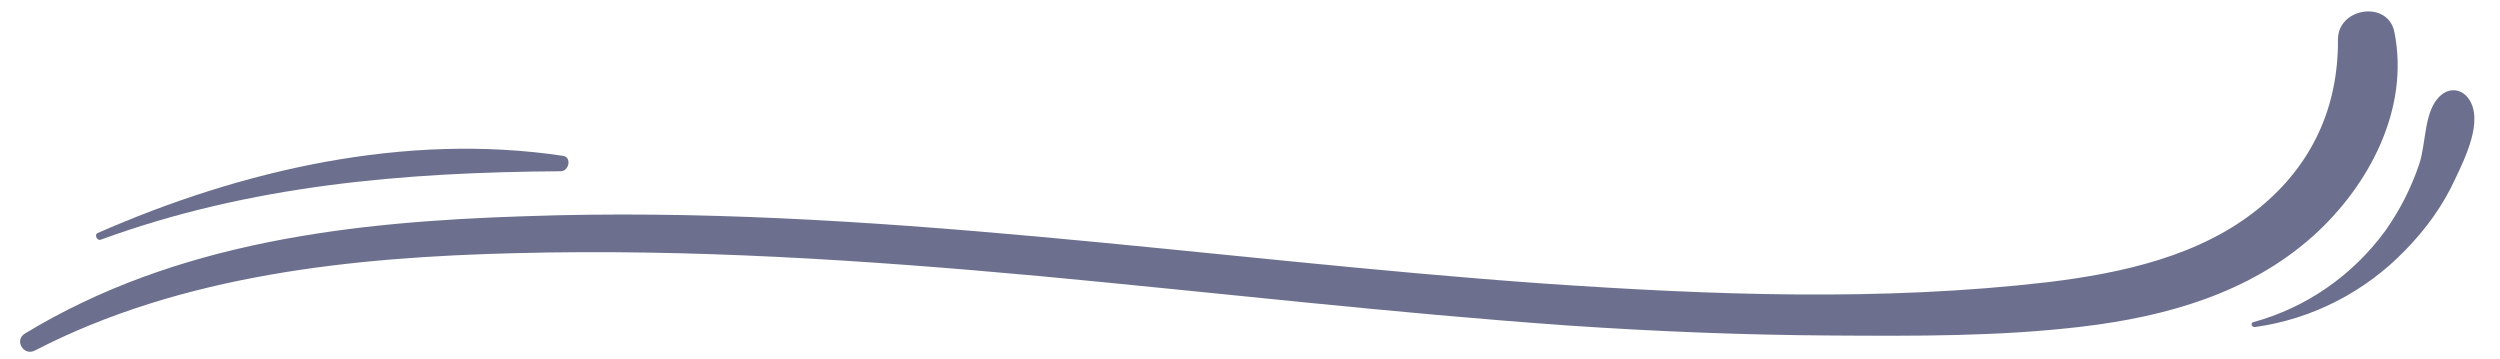 <svg xmlns="http://www.w3.org/2000/svg" xmlns:xlink="http://www.w3.org/1999/xlink" width="1080" zoomAndPan="magnify" viewBox="0 0 810 116.25" height="155" preserveAspectRatio="xMidYMid meet" version="1.0"><path fill="#6c708e" d="M 11.32 113.562 C 58.875 88.973 114.359 83.312 167.09 82.02 C 223.867 80.562 280.48 84.281 336.934 89.461 C 394.031 94.797 450.969 101.43 508.23 105.477 C 536.699 107.418 565.332 108.547 593.961 108.711 C 620.812 108.871 647.988 109.035 674.84 105.797 C 701.852 102.562 728.867 94.961 749.57 76.355 C 767.688 60.016 780.789 35.105 775.773 10.352 C 773.672 0 757.496 2.426 757.496 12.781 C 757.656 34.781 749.086 53.383 732.102 67.297 C 713.012 82.988 687.457 88.488 663.68 91.402 C 609.652 97.711 554.656 95.605 500.469 91.887 C 390.473 84.121 280.805 66.164 170.324 70.047 C 114.035 71.828 57.098 78.297 8.086 108.062 C 4.527 110.168 7.602 115.504 11.32 113.562 Z M 11.32 113.562 " fill-opacity="1" fill-rule="nonzero"/><path fill="#6c708e" d="M 32.672 77.648 C 80.875 60.016 130.695 55.812 181.648 55.488 C 184.398 55.488 185.367 50.797 182.297 50.473 C 131.344 42.871 78.285 55.004 31.539 75.547 C 30.57 76.031 31.379 78.137 32.672 77.648 Z M 32.672 77.648 " fill-opacity="1" fill-rule="nonzero"/><path fill="#6c708e" d="M 730.645 105.961 C 749.246 103.371 766.391 94.473 779.332 81.047 C 785.965 74.254 791.625 66.488 795.508 57.914 C 798.742 51.121 804.73 38.988 799.875 32.031 C 797.609 28.797 793.73 28.309 790.816 30.898 C 785.316 35.59 786.125 46.266 783.863 53.062 C 781.273 60.824 777.555 68.105 772.863 74.738 C 762.348 89.137 747.305 99.652 730.16 104.344 C 729.027 104.504 729.512 106.121 730.645 105.961 Z M 730.645 105.961 " fill-opacity="1" fill-rule="nonzero"/></svg>
